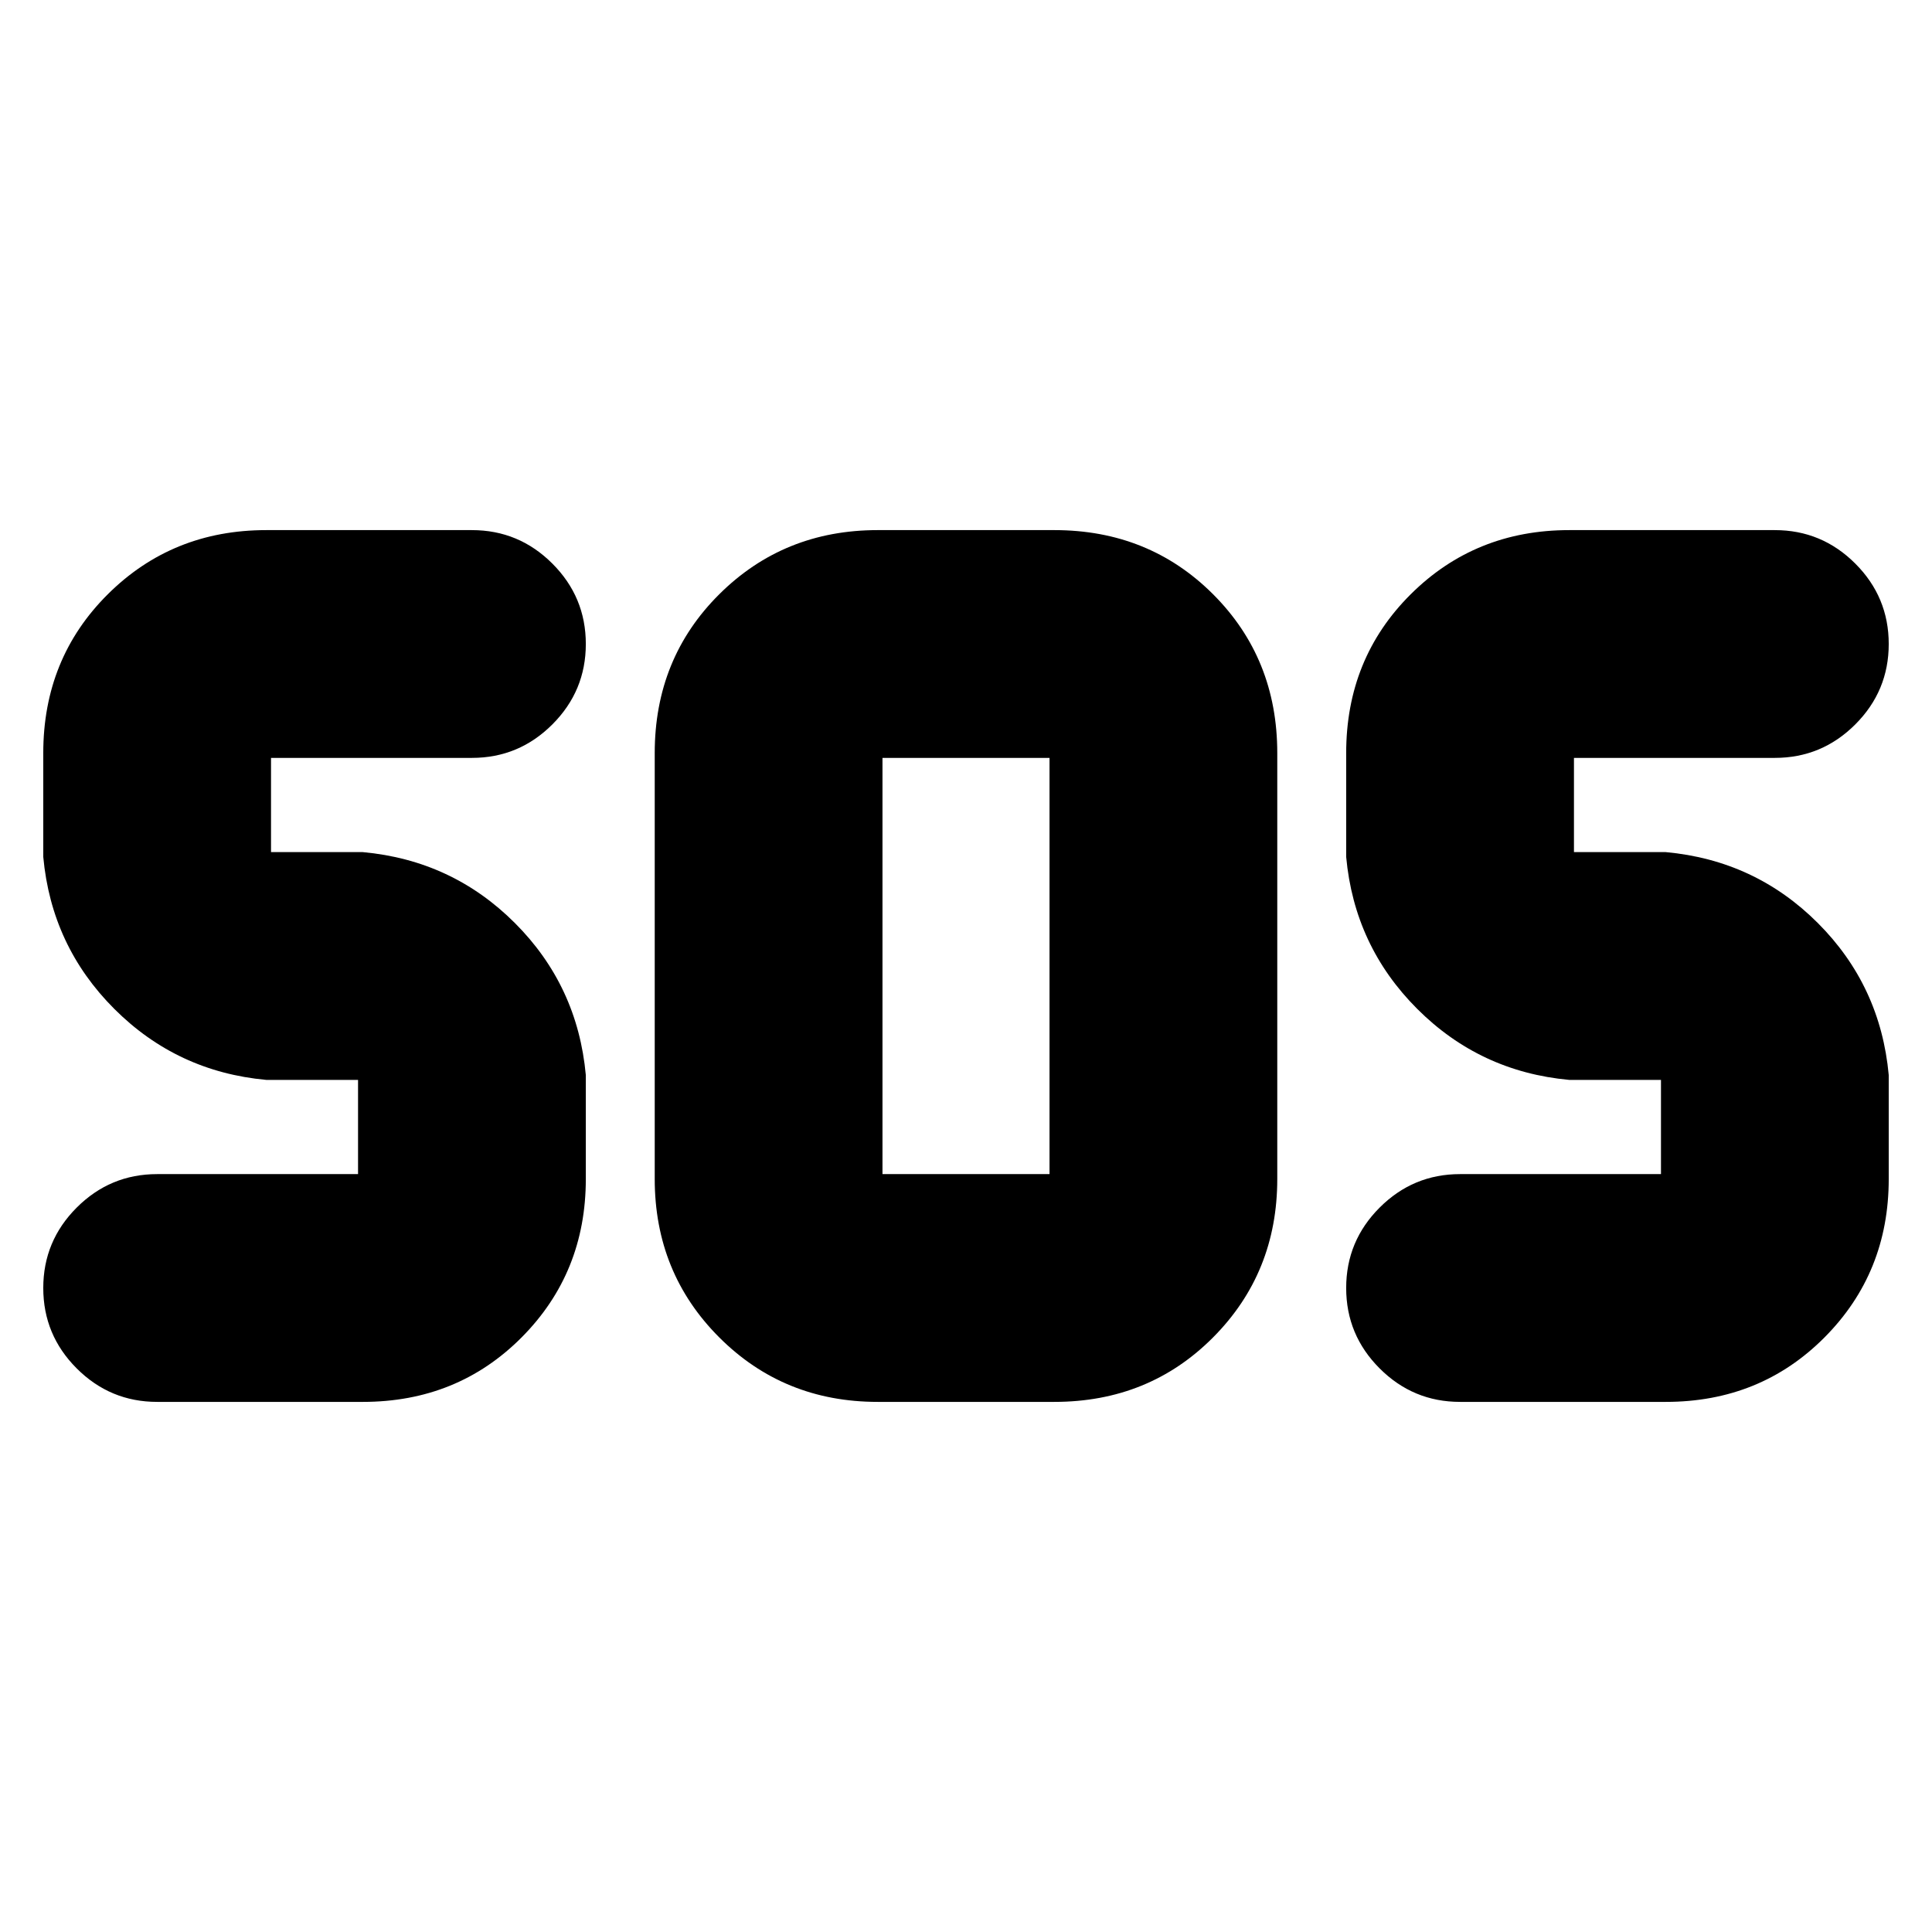 <svg xmlns="http://www.w3.org/2000/svg" height="24" viewBox="0 -960 960 960" width="24"><path d="M436.11-263.41q-46.68 0-78.73-32.06-32.05-32.05-32.05-78.73v-211.6q0-47.01 32.05-78.9 32.05-31.89 78.73-31.89h87.78q47.01 0 78.9 31.89 31.88 31.89 31.88 78.9v211.6q0 46.68-31.88 78.73-31.89 32.06-78.9 32.06h-87.78Zm-255.81 0H78.09q-23.34 0-39.97-16.63Q21.5-296.66 21.5-320t16.62-39.96q16.63-16.63 39.97-16.63h99.82v-46.82h-45.63Q88-427.48 56.78-458.7q-31.21-31.21-35.28-75.5v-51.6q0-47.01 32.05-78.9 32.06-31.89 78.73-31.89H234.5q23.34 0 39.96 16.63 16.63 16.62 16.63 39.96t-16.63 39.96q-16.62 16.63-39.96 16.63h-99.83v46.82h45.63q44.38 4.07 75.55 35.24 31.17 31.17 35.24 75.55v51.6q0 46.68-31.89 78.73-31.89 32.06-78.9 32.06Zm647.42 0H725.5q-23.34 0-39.96-16.63-16.63-16.62-16.63-39.96t16.63-39.96q16.62-16.63 39.96-16.63h99.83v-46.82H779.7q-44.29-4.07-75.5-35.29-31.22-31.21-35.29-75.5v-51.6q0-47.01 32.06-78.9 32.05-31.89 78.73-31.89h102.21q23.34 0 39.97 16.63Q938.5-663.34 938.5-640t-16.62 39.96q-16.63 16.63-39.97 16.63h-99.82v46.82h45.63q44.38 4.07 75.55 35.24 31.16 31.17 35.23 75.55v51.6q0 46.68-31.89 78.73-31.88 32.06-78.89 32.06ZM438.5-376.59h83v-206.82h-83v206.82Z"/></svg>